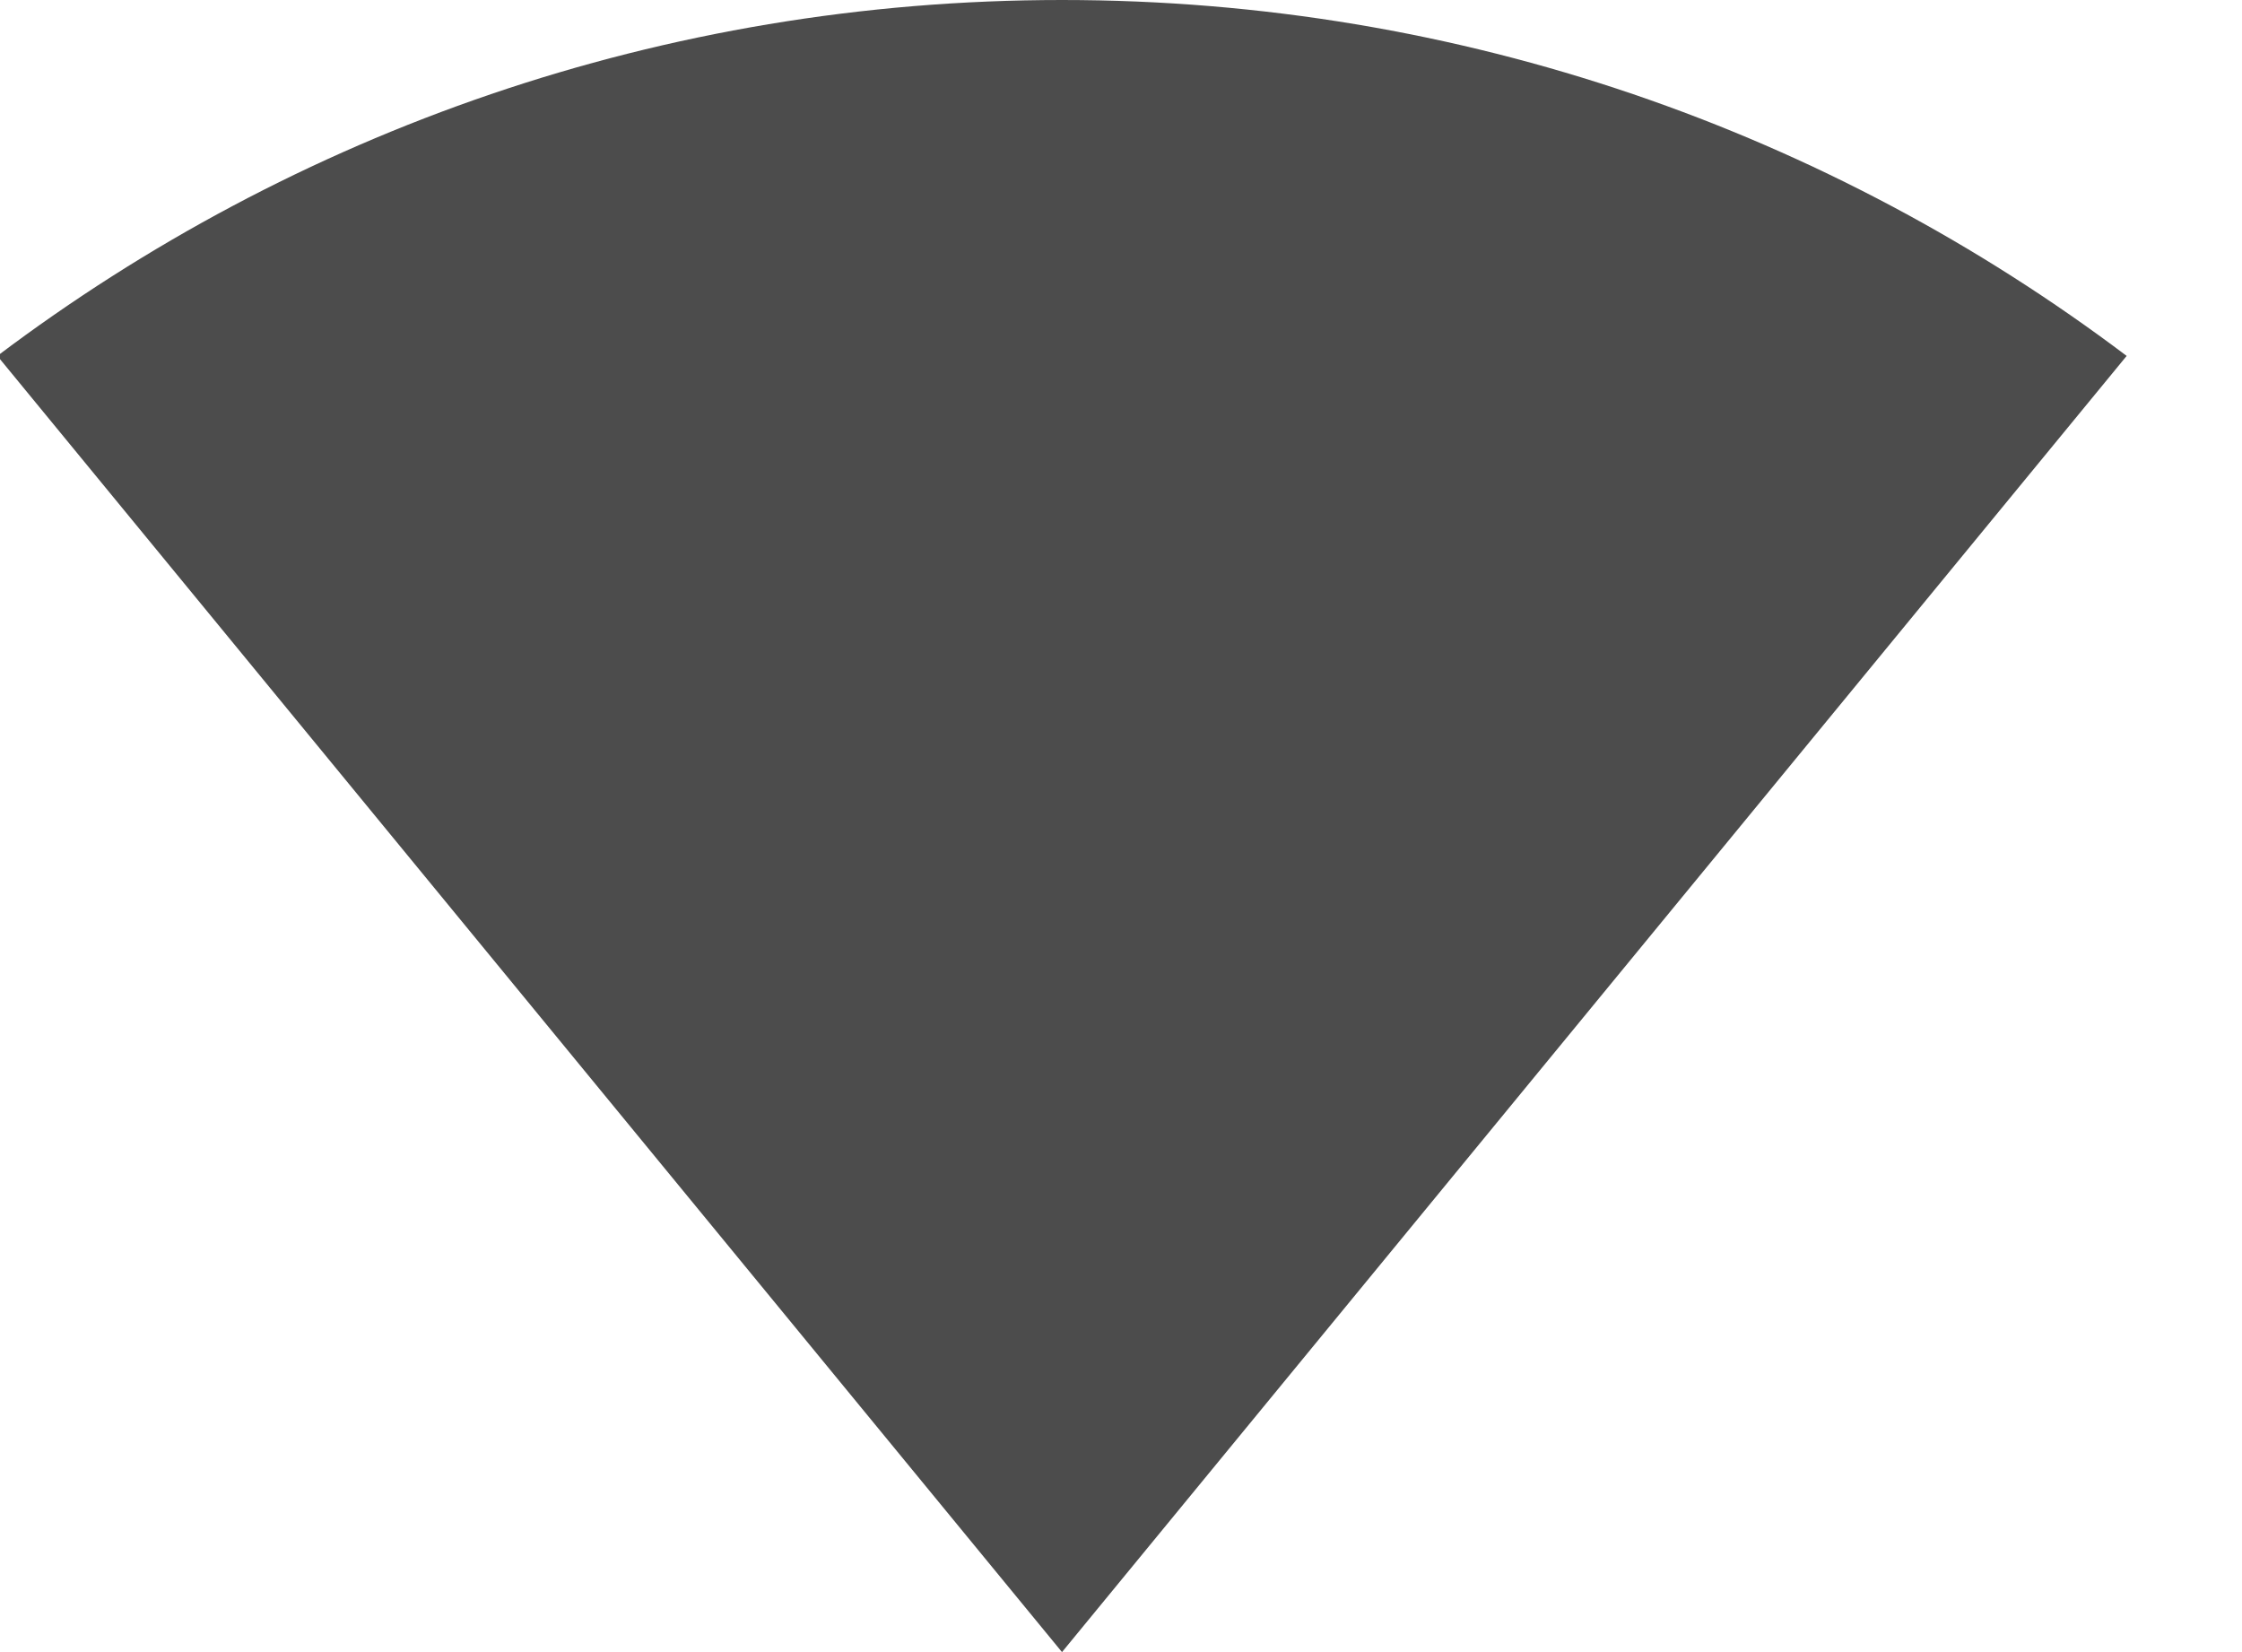 <svg width="38" height="28" viewBox="0 0 38 28" fill="none" xmlns="http://www.w3.org/2000/svg" xmlns:xlink="http://www.w3.org/1999/xlink">
<path d="M-0.045,6.032L18,28L36.045,6.032C31.024,2.245 24.774,0 18,0C11.226,0 4.977,2.245 -0.045,6.032Z" fill="#000000" fill-opacity="0.7"/>
</svg>
